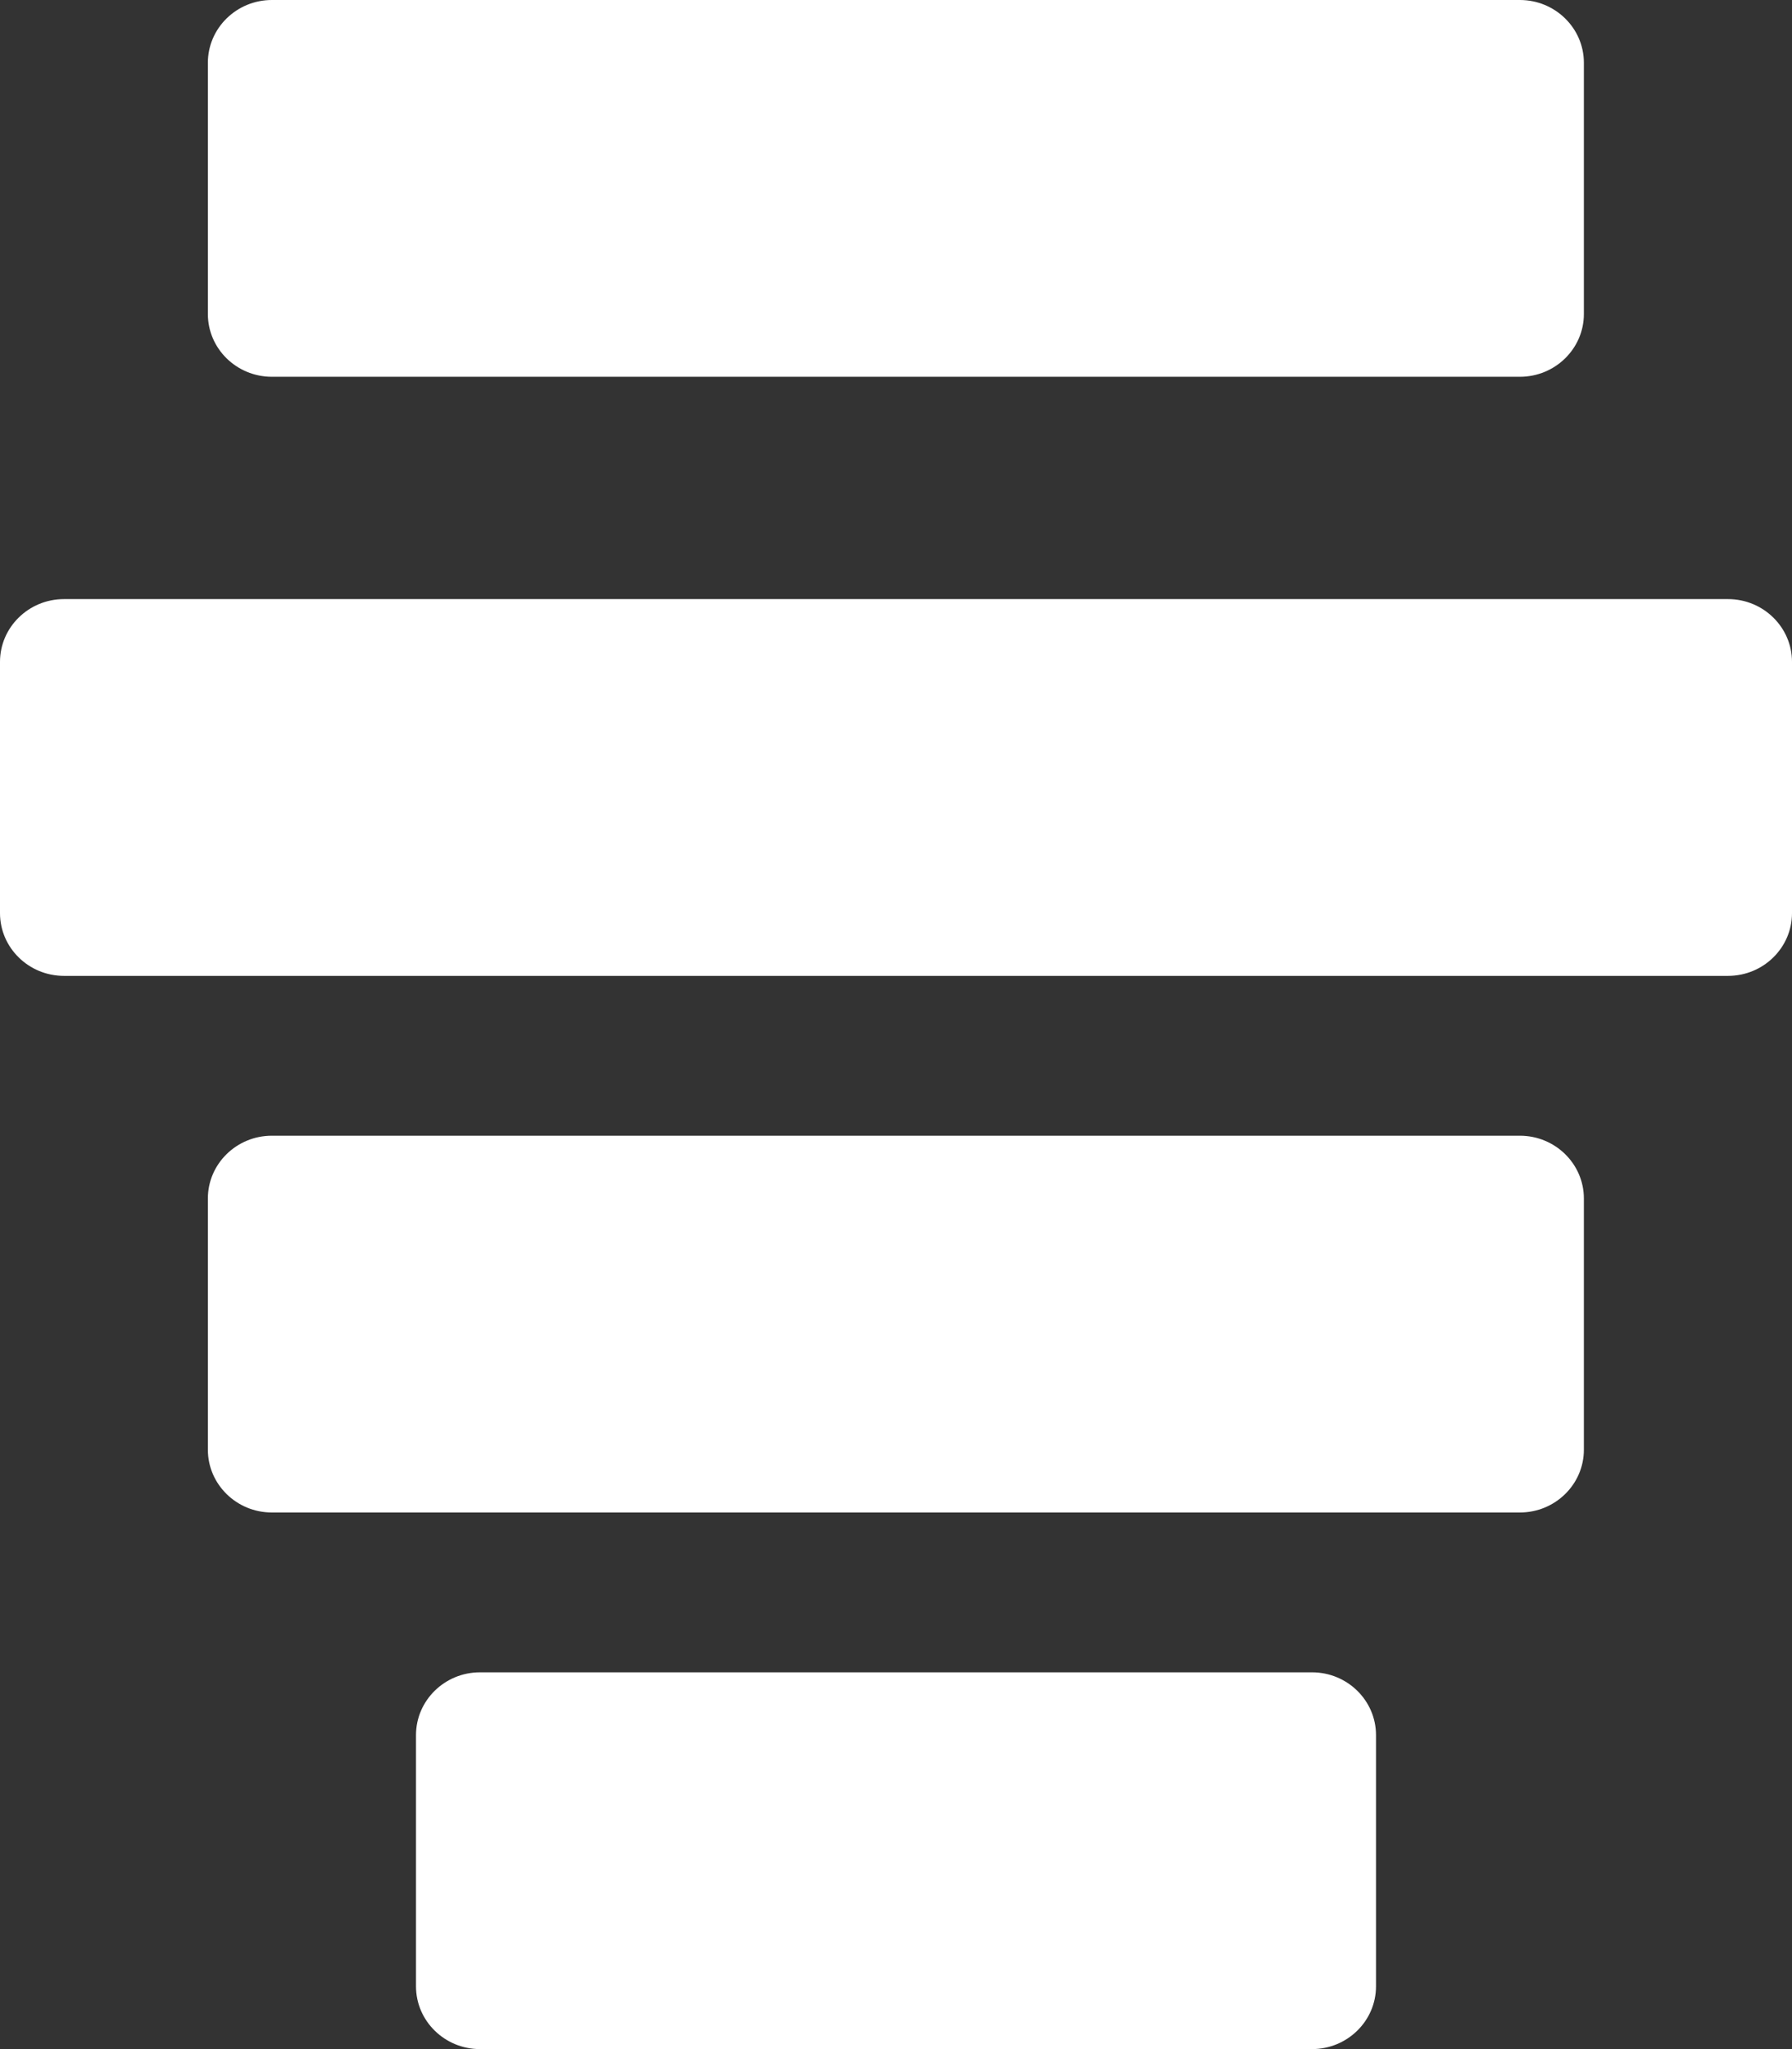 <svg width="70" height="80" viewBox="0 0 70 80" fill="none" xmlns="http://www.w3.org/2000/svg">
<rect x="0" y="0" width="70" height="80" fill="#333333" stroke="none"/>
<g clip-path="url(#clip0_10_104)">
<path d="M59.38 44.34H10.62C9.24 44.34 8.12 45.44 8.12 46.79V56.6C8.12 57.95 9.24 59.05 10.62 59.05H59.37C60.75 59.05 61.87 57.95 61.87 56.6V46.79C61.87 45.44 60.75 44.34 59.37 44.34H59.38Z" fill="white"/>
<path d="M59.38 0H10.62C9.24 0 8.12 1.1 8.12 2.45V12.26C8.12 13.61 9.24 14.71 10.62 14.71H59.37C60.75 14.71 61.87 13.61 61.87 12.26V2.45C61.87 1.1 60.75 0 59.37 0H59.38Z" fill="white"/>
<path d="M67.5 23.39H2.5C1.12 23.39 0 24.49 0 25.84V35.65C0 37 1.12 38.1 2.5 38.1H67.5C68.88 38.1 70 37 70 35.65V25.84C70 24.49 68.88 23.39 67.5 23.39Z" fill="white"/>
<path d="M51.25 65.29H18.75C17.37 65.29 16.25 66.39 16.25 67.74V77.55C16.25 78.9 17.37 80 18.75 80H51.25C52.63 80 53.75 78.9 53.75 77.55V67.74C53.75 66.39 52.63 65.29 51.25 65.29Z" fill="white"/>
</g>
<defs>
<clipPath id="clip0_10_104">
<rect width="70" height="80" fill="white"/>
</clipPath>
</defs>
</svg>
